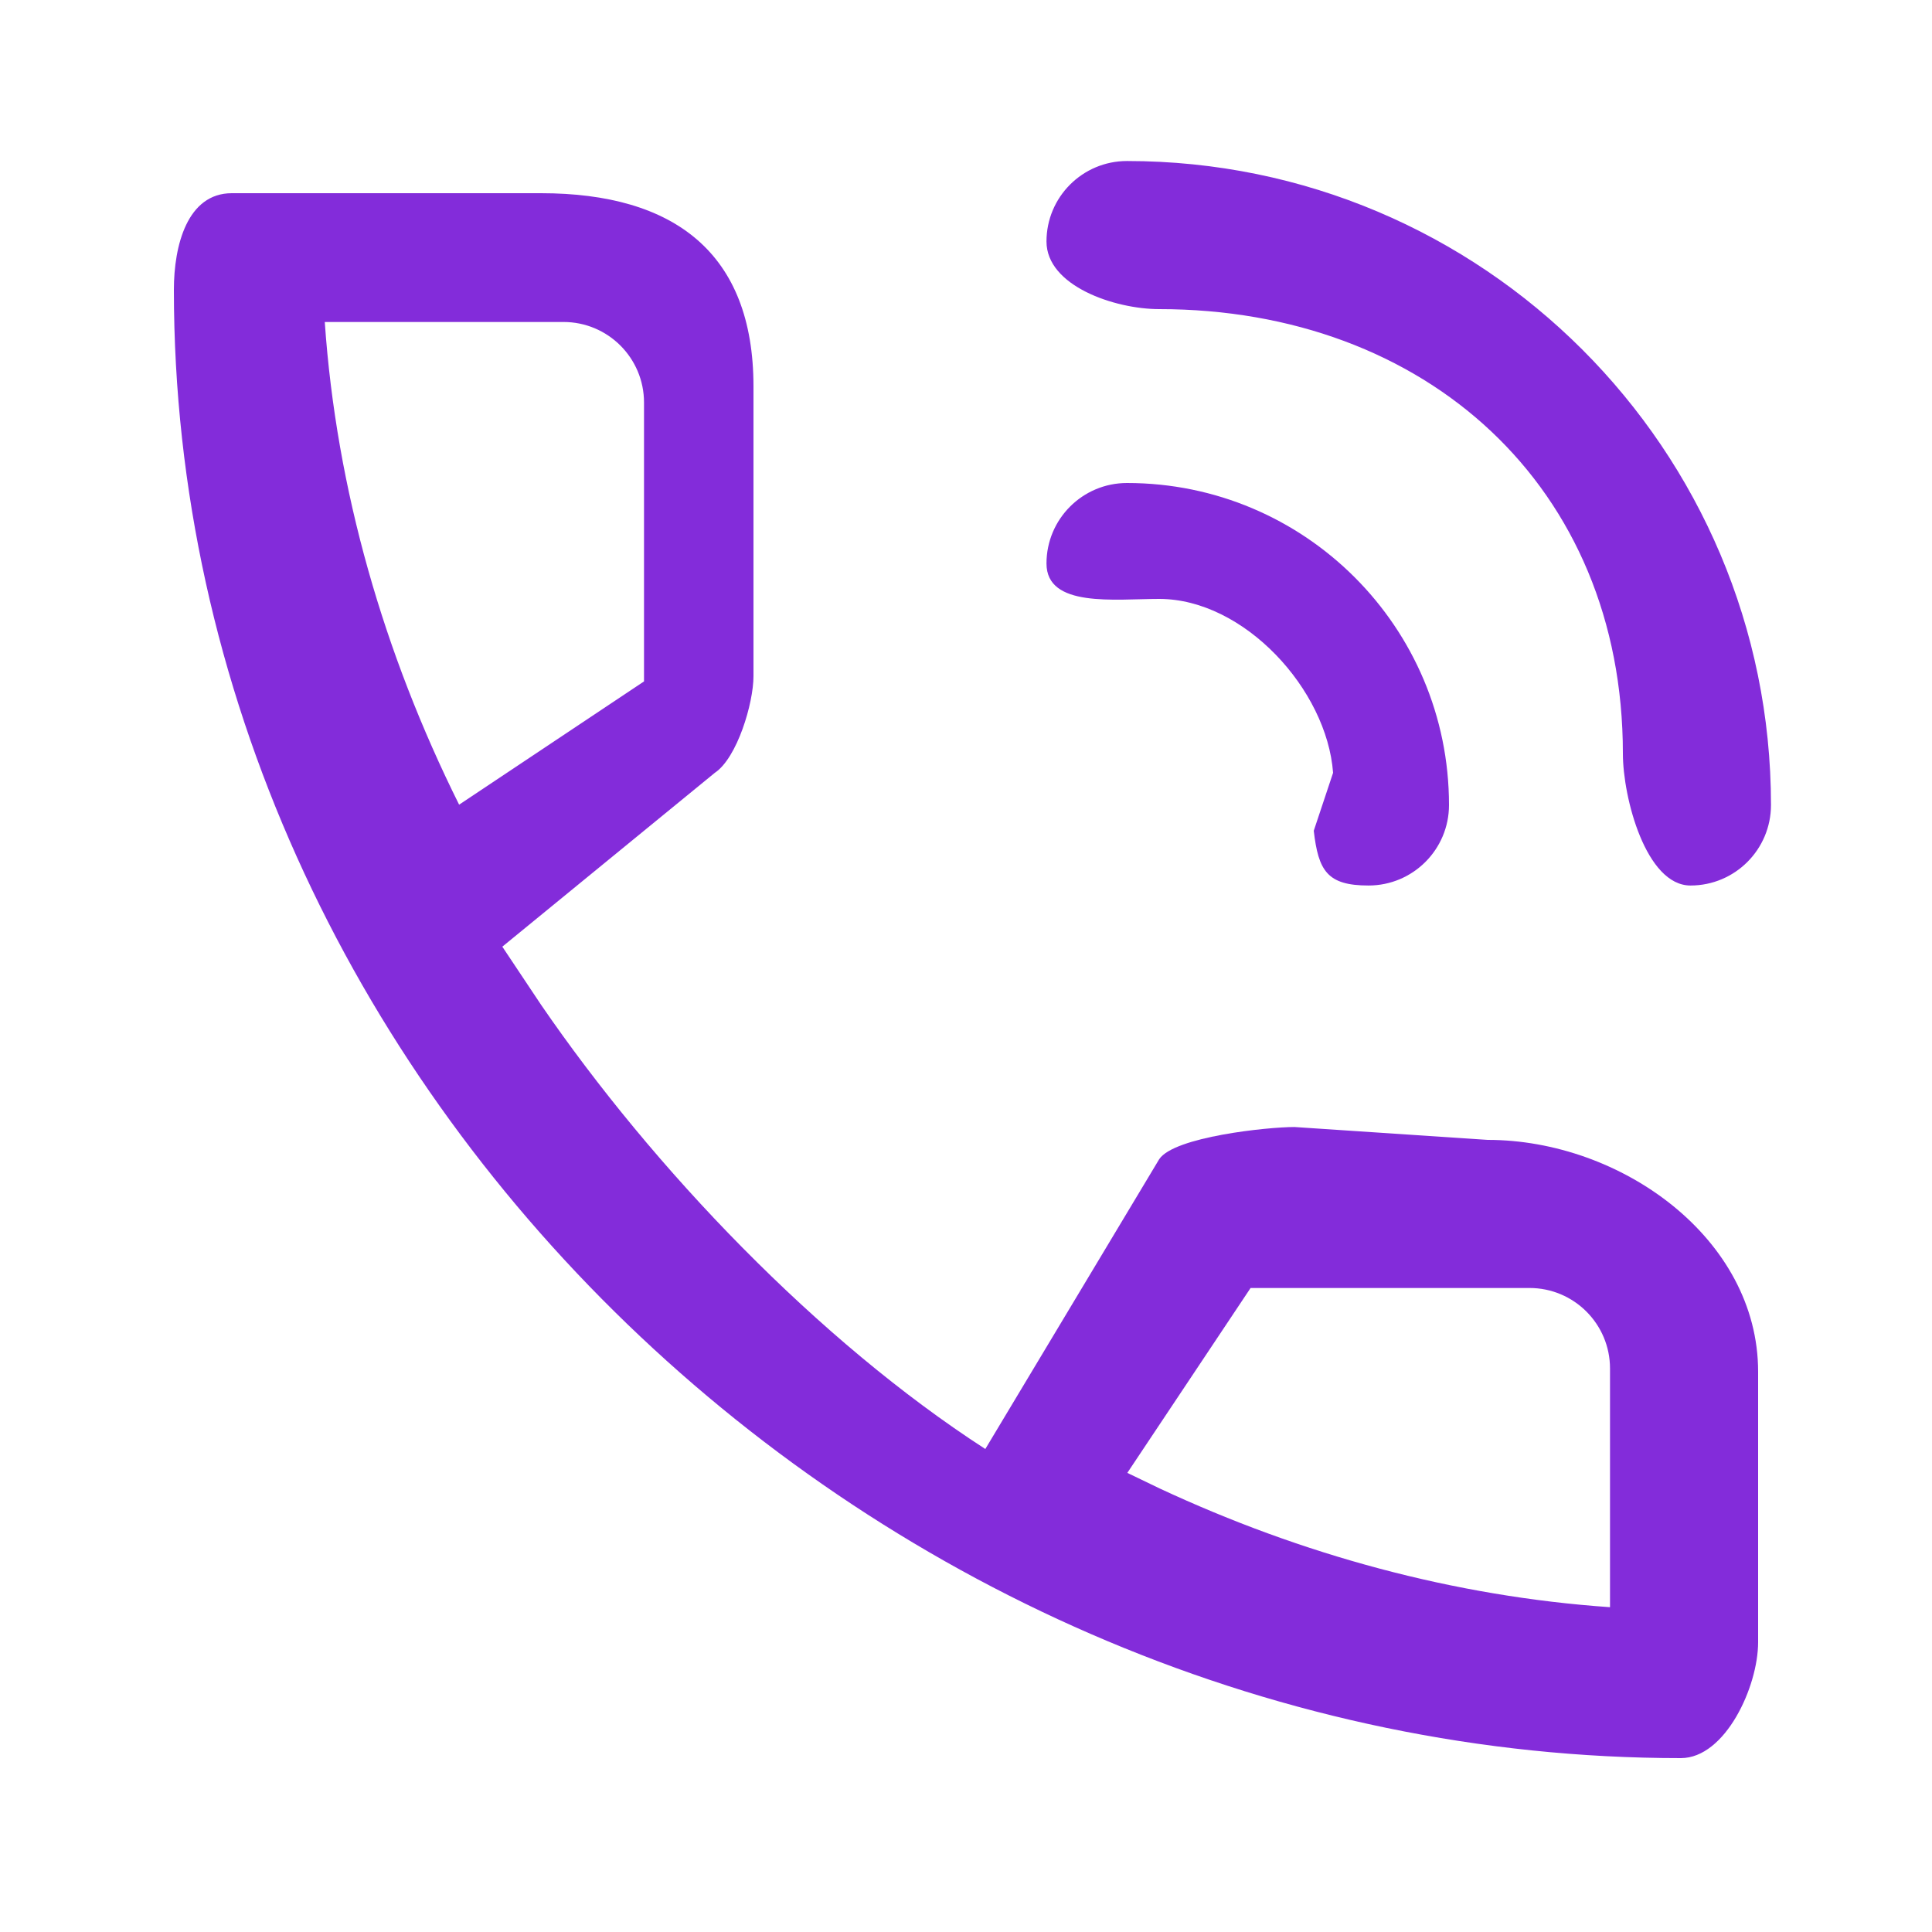 <svg width="50" height="50" viewBox="0 0 50 50" fill="none" xmlns="http://www.w3.org/2000/svg">
<path fill-rule="evenodd" clip-rule="evenodd" d="M18.5 20C19.079 19.614 19.5 18.197 19.5 17.5L19.5 10C19.5 6.548 17.452 5 14 5H6C4.849 5 4.5 6.349 4.5 7.5C4.5 28.211 22.789 45.5 43.5 45.5C44.651 45.5 45.5 43.651 45.5 42.5V35.5C45.5 32.048 41.952 29.5 38.5 29.5L33.5 29.167C32.803 29.167 30.386 29.42 30 30L25.5 37.5C21.177 34.705 16.913 30.25 14 26L13 24.5L18.5 20ZM32.365 33.333H39.583C40.734 33.333 41.667 34.266 41.667 35.417V41.594C37.631 41.315 33.692 40.236 30.018 38.524L29.175 38.118L32.365 33.333ZM29.167 12.5C33.769 12.5 37.5 16.231 37.5 20.833C37.5 21.984 36.567 22.917 35.417 22.917C34.348 22.917 34.12 22.536 34 21.5L34.5 20C34.341 17.844 32.197 15.5 30 15.5C28.849 15.5 27.083 15.734 27.083 14.583C27.083 13.433 28.016 12.5 29.167 12.5ZM29.167 4.167C38.371 4.167 45.833 11.629 45.833 20.833C45.833 21.984 44.901 22.917 43.75 22.917C42.599 22.917 42 20.651 42 19.5C42 12.596 36.904 8 30 8C28.849 8 27.083 7.401 27.083 6.25C27.083 5.099 28.016 4.167 29.167 4.167ZM14.583 8.333C15.734 8.333 16.667 9.266 16.667 10.417V17.635L11.882 20.825C9.935 16.913 8.706 12.68 8.405 8.333H14.583Z" fill="#832CDA"/>
</svg>
